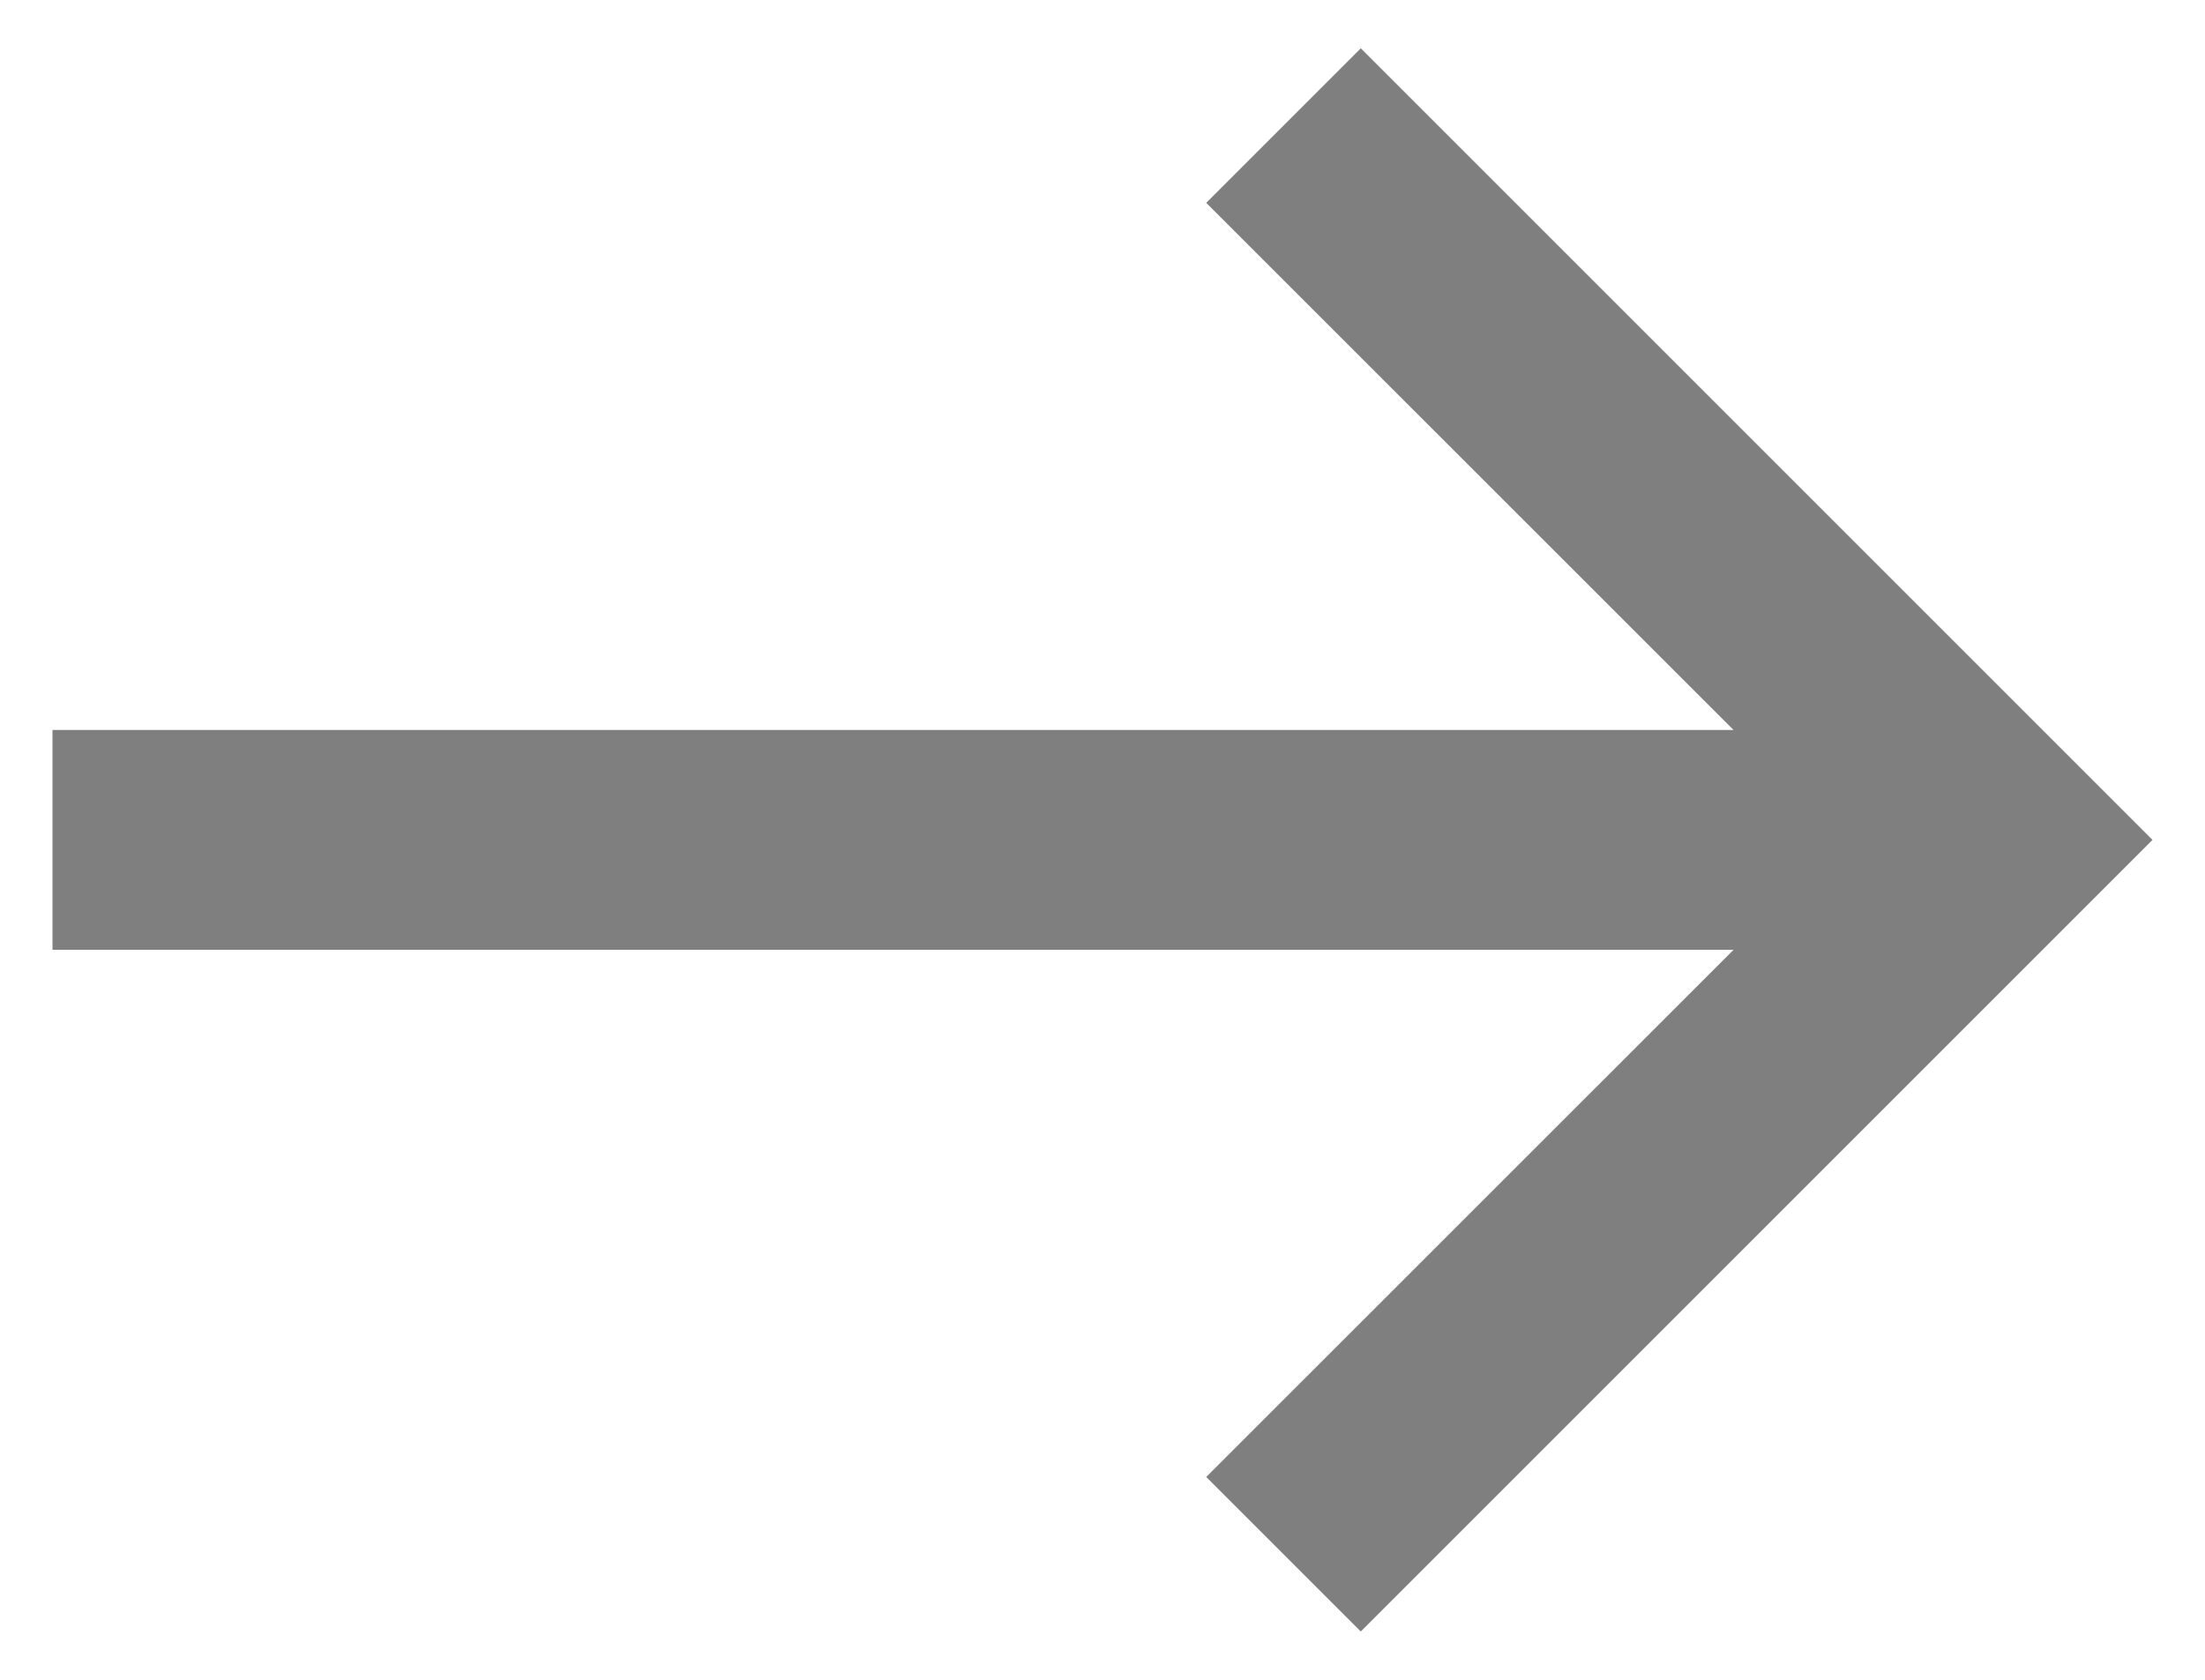<svg width="21" height="16" viewBox="0 0 21 16" fill="none" xmlns="http://www.w3.org/2000/svg">
<path id="Vector" opacity="0.5" d="M12.96 0.46L20.5 8L12.96 15.54L11.488 14.068L16.51 9.047L0.5 9.047L0.5 6.953L16.51 6.953L11.488 1.932L12.96 0.46Z" fill="black"/>
</svg>
